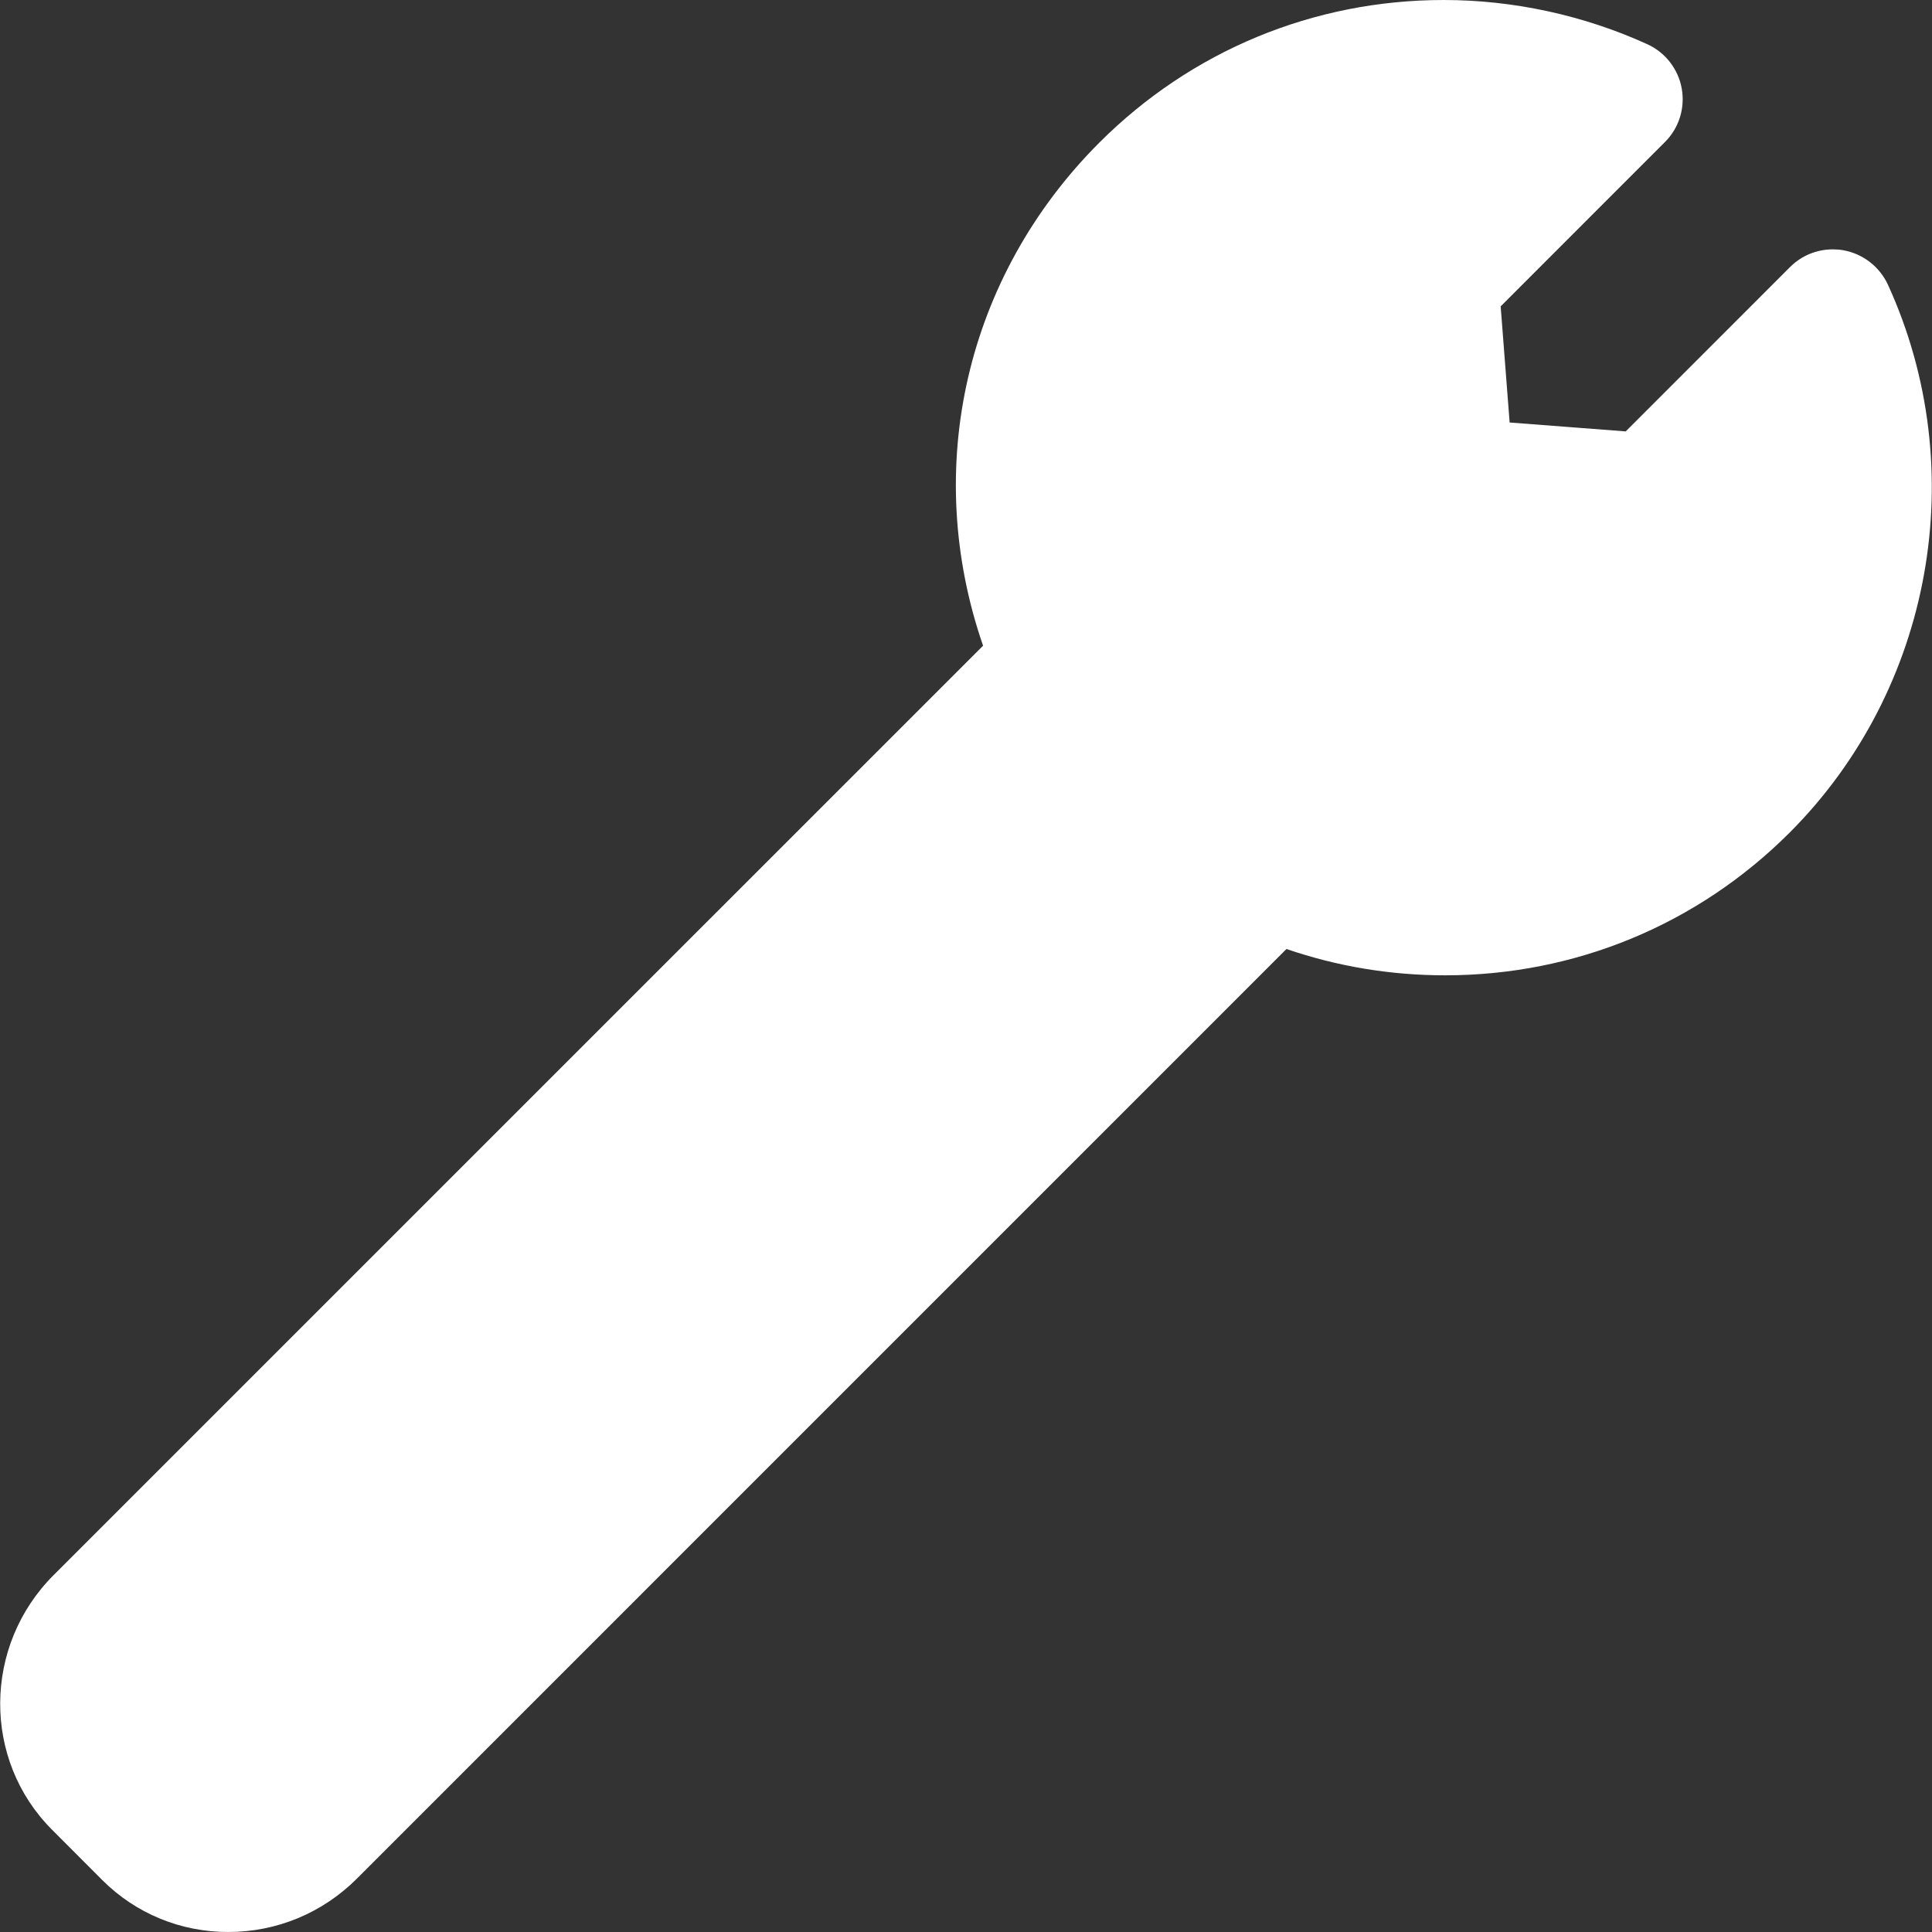 <?xml version="1.0" encoding="utf-8"?>
<svg id="Capa_1" style="enable-background:new 0 0 375.354 375.354;" x="0px" y="0px" width="375.354px" height="375.354px" viewBox="0 0 375.354 375.354" xmlns="http://www.w3.org/2000/svg">
  <rect x="0" y="0" width="375.354" height="375.354" fill="#333333" stroke="none"/>
  <g>
    <path d="M366.783,55.289c-1.621-3.48-4.84-5.981-8.635-6.666c-0.679-0.123-1.369-0.177-2.065-0.177&#10;&#9;&#9;c-3.146,0-6.083,1.225-8.311,3.438l-31.922,31.93l-22.554-1.729l-1.741-22.565l31.909-31.919c2.726-2.711,3.951-6.59,3.267-10.409&#10;&#9;&#9;c-0.685-3.795-3.188-7.004-6.678-8.596C307.732,2.975,294.047,0,280.5,0c-25.273,0-49.035,9.836-66.917,27.706&#10;&#9;&#9;c-25.965,25.979-34.513,63.242-22.59,97.743L10.414,306.017c-13.712,13.715-13.859,35.908-0.303,49.467l9.752,9.776&#10;&#9;&#9;c6.512,6.503,15.207,10.094,24.476,10.094c9.437,0,18.317-3.692,25.013-10.382l180.585-180.598&#10;&#9;&#9;c9.908,3.401,20.272,5.113,30.829,5.113c25.268,0,49.041-9.848,66.924-27.718C375.49,133.952,383.177,91.162,366.783,55.289z" style="fill: rgb(255, 255, 255);"/>
  </g>
  <g/>
  <g/>
  <g/>
  <g/>
  <g/>
  <g/>
  <g/>
  <g/>
  <g/>
  <g/>
  <g/>
  <g/>
  <g/>
  <g/>
  <g/>
</svg>